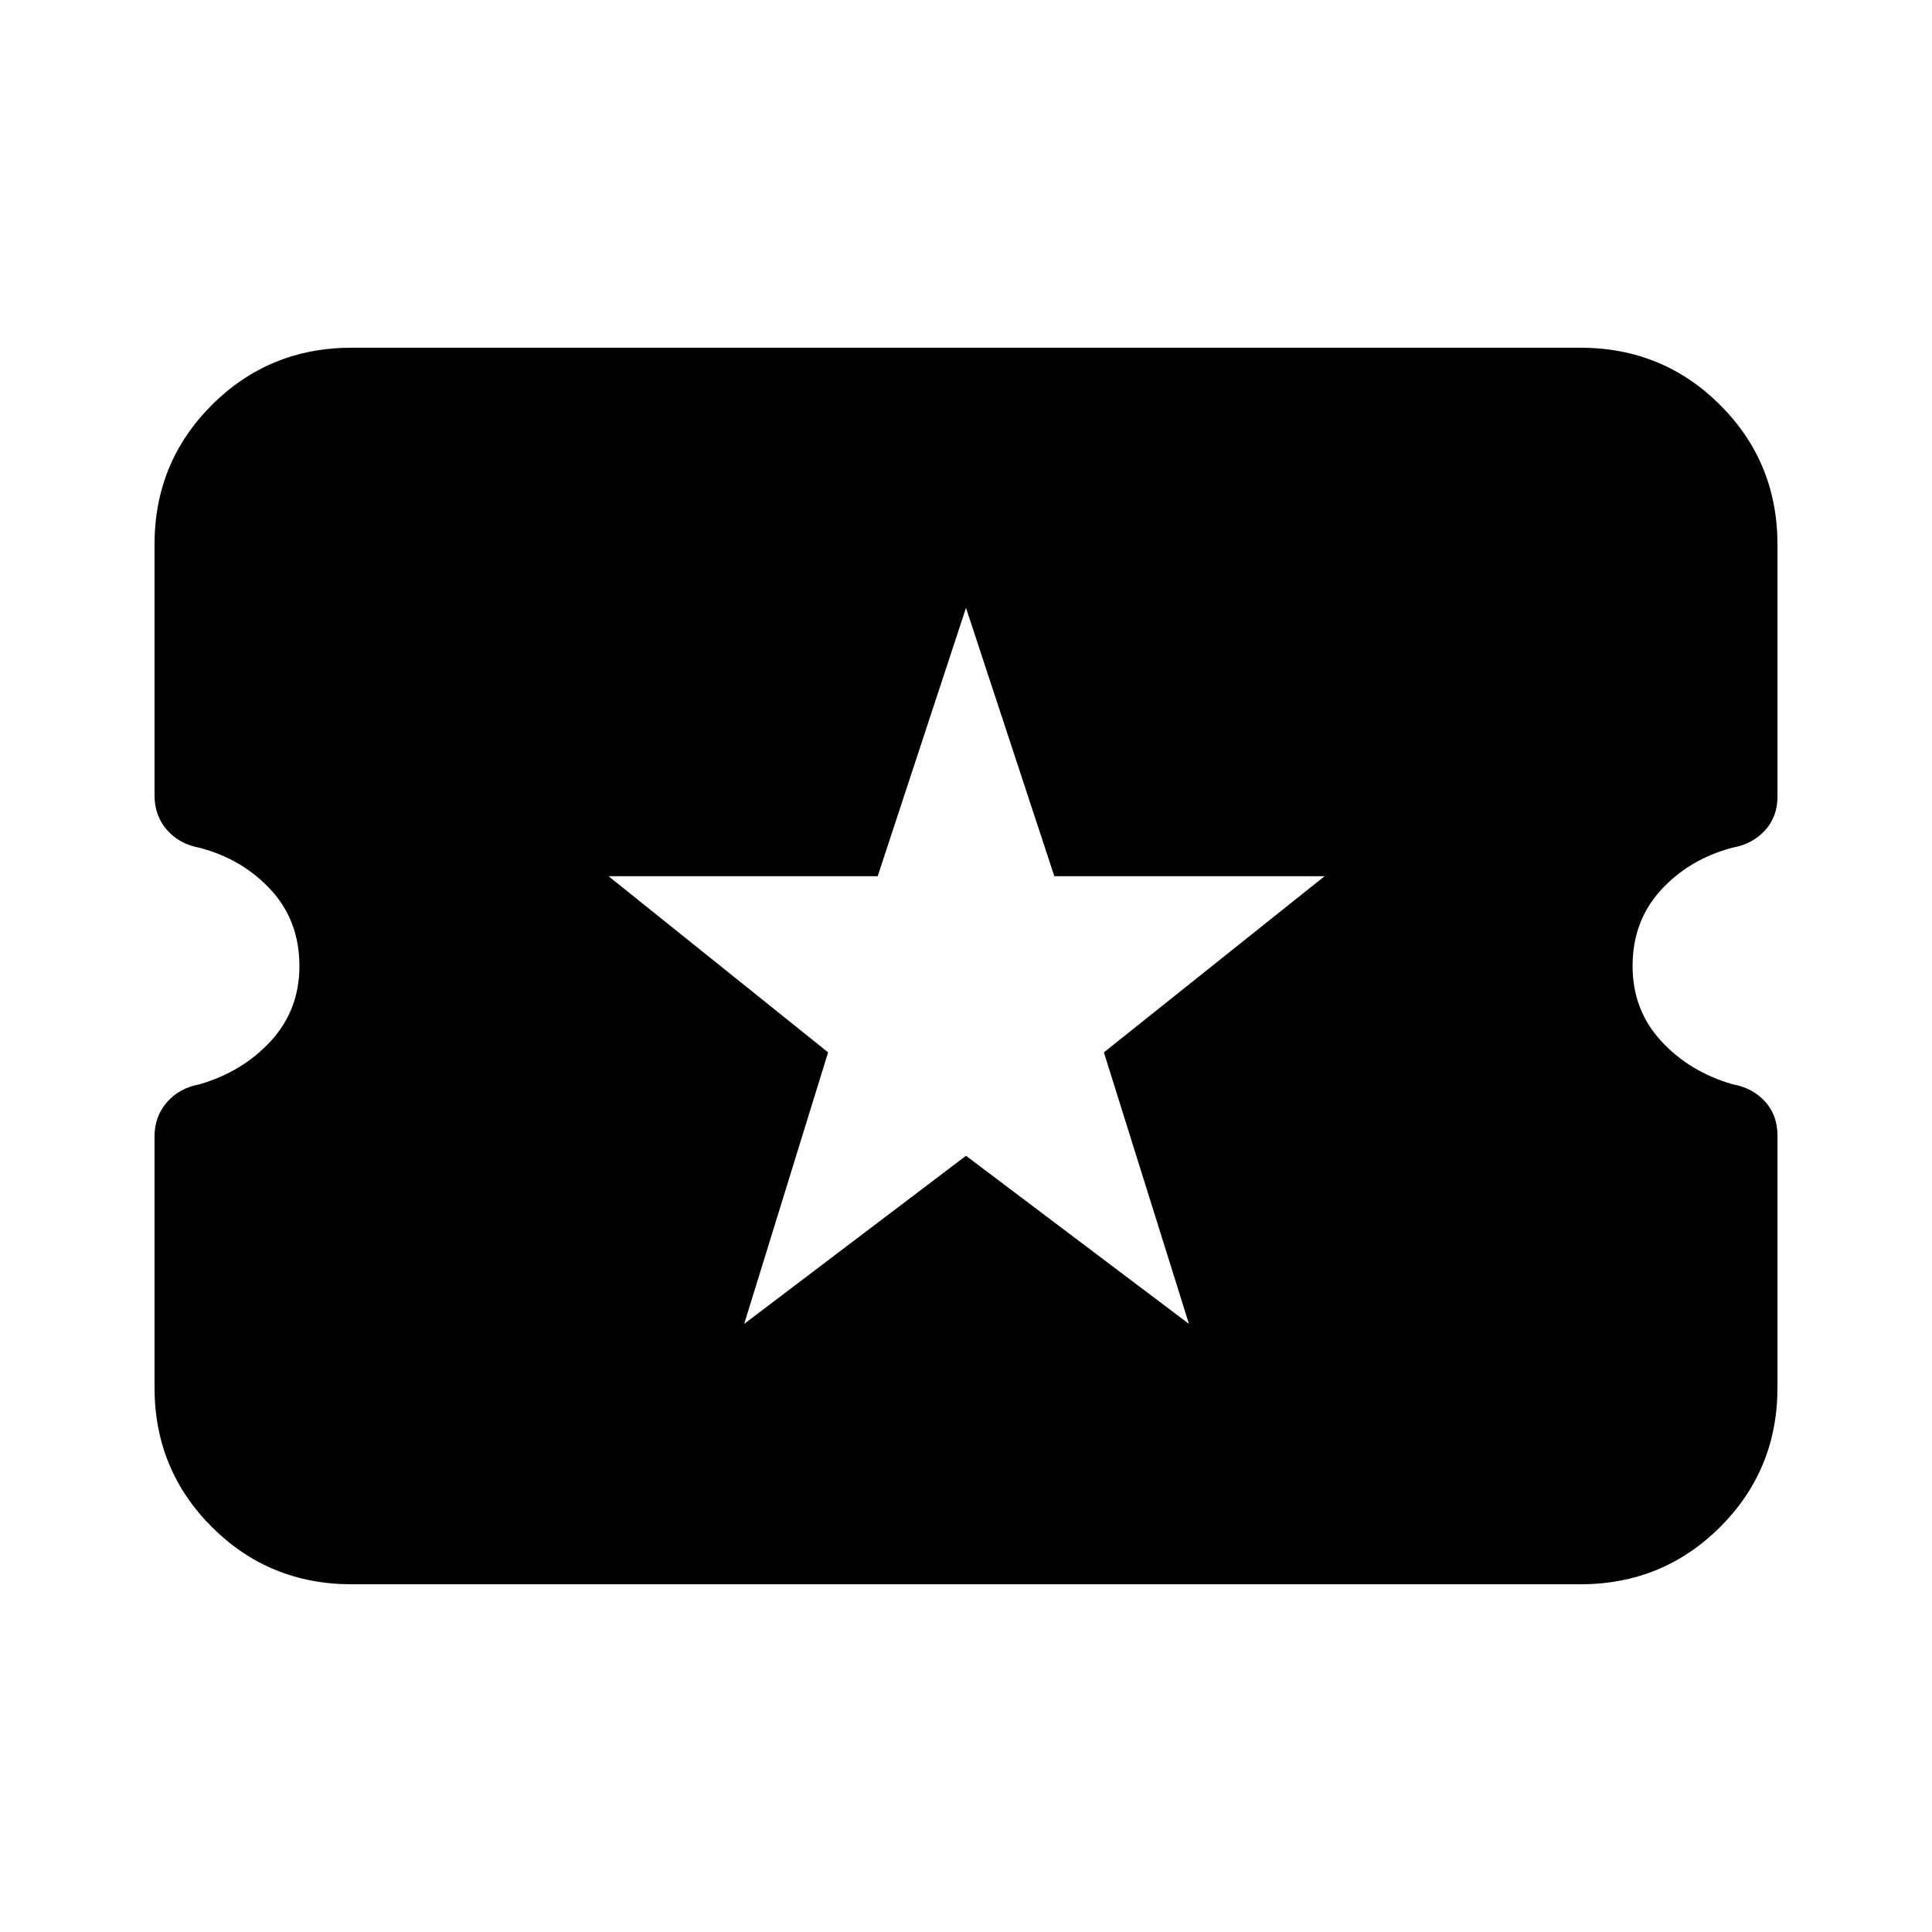 <svg xmlns="http://www.w3.org/2000/svg" height="20" viewBox="0 -960 960 960" width="20"><path d="M369.78-302.17 480-385.7l110.78 83.53-42.26-134.92 109.65-87.52H523.89L480-657.96l-43.89 133.35H302.39l109.09 87.52-41.7 134.92Zm-195 129.39q-41 0-69.5-28.46-28.5-28.45-28.5-69.4v-124.65q0-9.88 6.15-16.99 6.14-7.1 16.25-8.94 21.47-6.26 35.54-21.65 14.06-15.39 14.06-37.13 0-22.3-14.06-37.7-14.07-15.39-35.54-21.04-10.11-1.84-16.25-8.91-6.15-7.07-6.15-17.18V-689.4q0-40.93 28.5-69.37 28.5-28.45 69.5-28.45h610.44q41 0 69.5 28.46 28.5 28.45 28.5 69.4v125.22q0 9.88-6.15 16.7-6.14 6.82-16.25 8.66-21.47 5.69-35.54 21.08-14.06 15.4-14.06 37.7 0 21.74 14.06 37.13 14.07 15.39 35.54 21.61 10.11 1.84 16.25 8.63 6.15 6.78 6.15 16.89v125.14q0 40.93-28.5 69.37-28.5 28.45-69.5 28.45H174.78Z"/></svg>